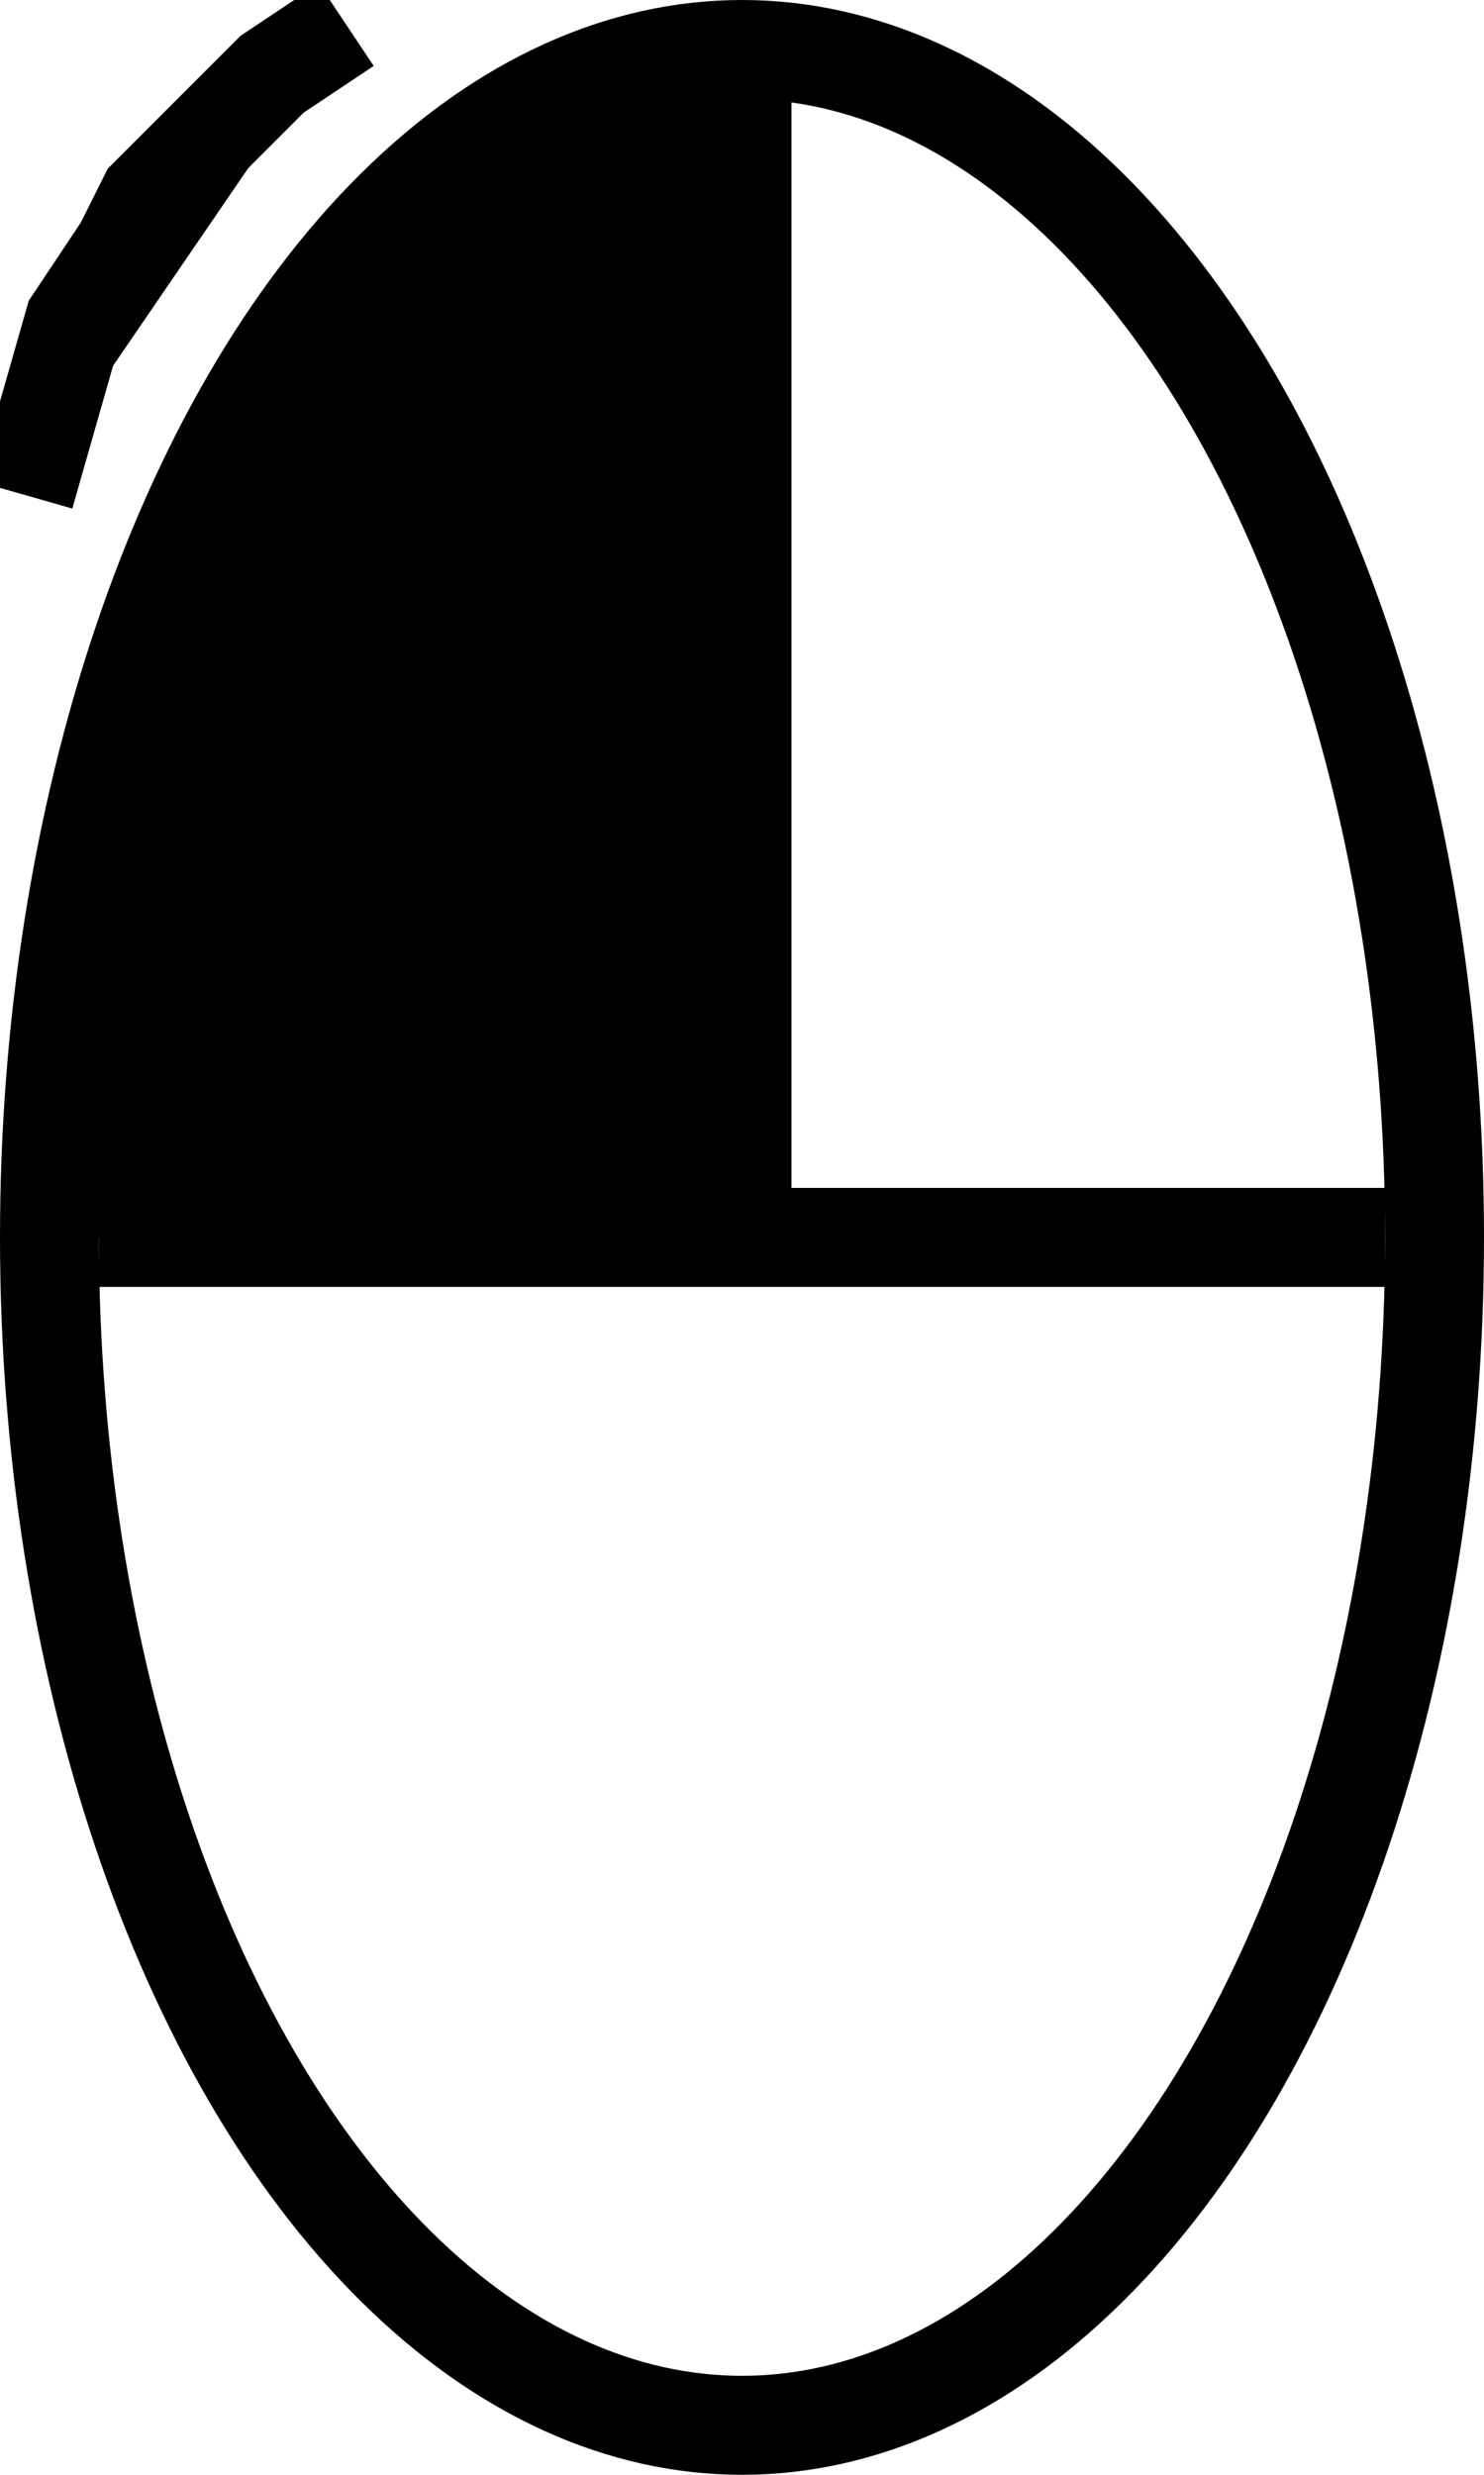
<svg xmlns:xlink="http://www.w3.org/1999/xlink" viewBox="0 0 60 100">
  <ellipse stroke-width="4" stroke="#000" fill="none" rx="28" ry="48" cx="30" cy="50" />
  <line stroke-width="4" stroke="#000" x1="4" y1="50" x2="56" y2="50" />
  <polygon stroke-width="4" points="32,4 32,50 3,50 5,30 8,20 16,8 20,5 25,3"/>
  <polyline stroke-width="4" stroke="#000" points="14,1 11,3 7,7 6,8 5,10 3,13 1,20 "/>
</svg>
